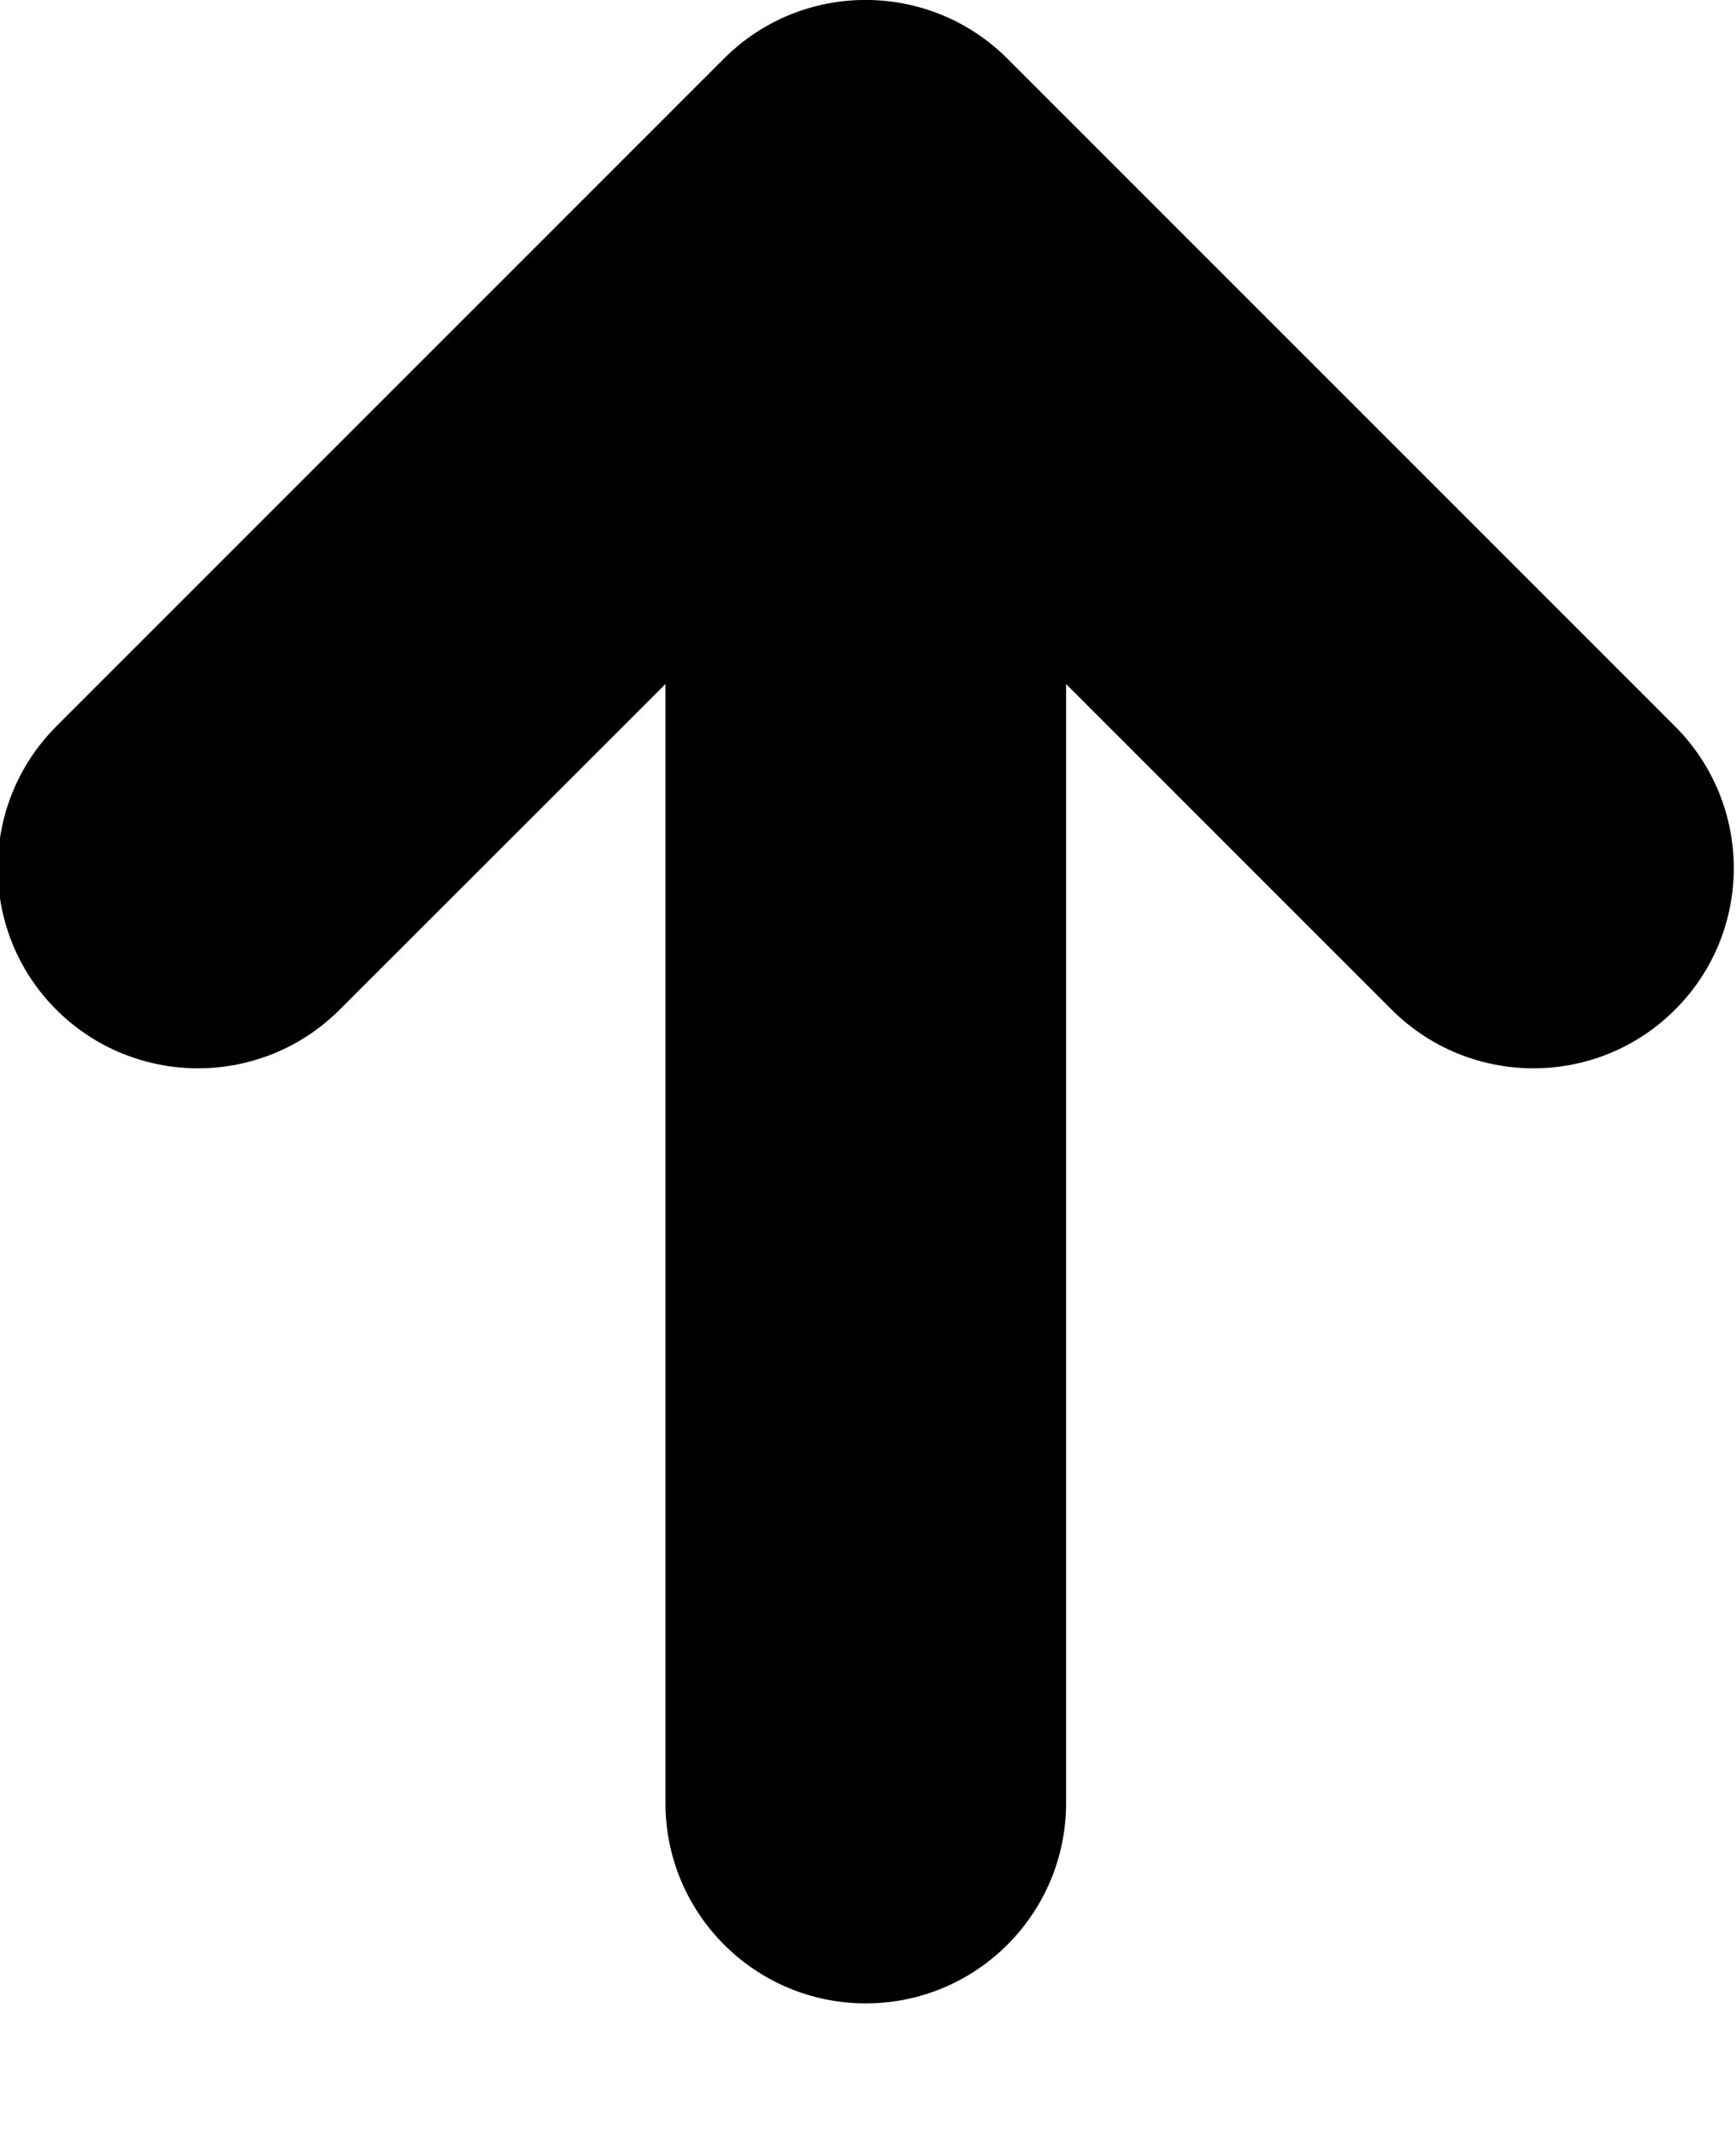 <?xml version="1.0" encoding="utf-8"?>
<!-- Generator: Adobe Illustrator 20.0.0, SVG Export Plug-In . SVG Version: 6.00 Build 0)  -->
<svg version="1.1" id="icon-" xmlns="http://www.w3.org/2000/svg" xmlns:xlink="http://www.w3.org/1999/xlink" x="0px" y="0px"
	 viewBox="0 0 780 960" enable-background="new 0 0 780 960" xml:space="preserve">
<path id="arrow-up-rod" d="M299,810V307.3L152.6,453.6c-35.1,35.1-92.1,35.1-127.3,0c-35.1-35.1-35.1-92.1,0-127.3l300-300
	c35.1-35.1,92.1-35.1,127.3,0l300,300C770.2,343.9,779,367,779,390s-8.8,46.1-26.4,63.6c-35.1,35.1-92.1,35.1-127.3,0L479,307.3V810
	c0,49.7-40.3,90-90,90l0,0C339.3,900,299,859.7,299,810z"/>
</svg>
